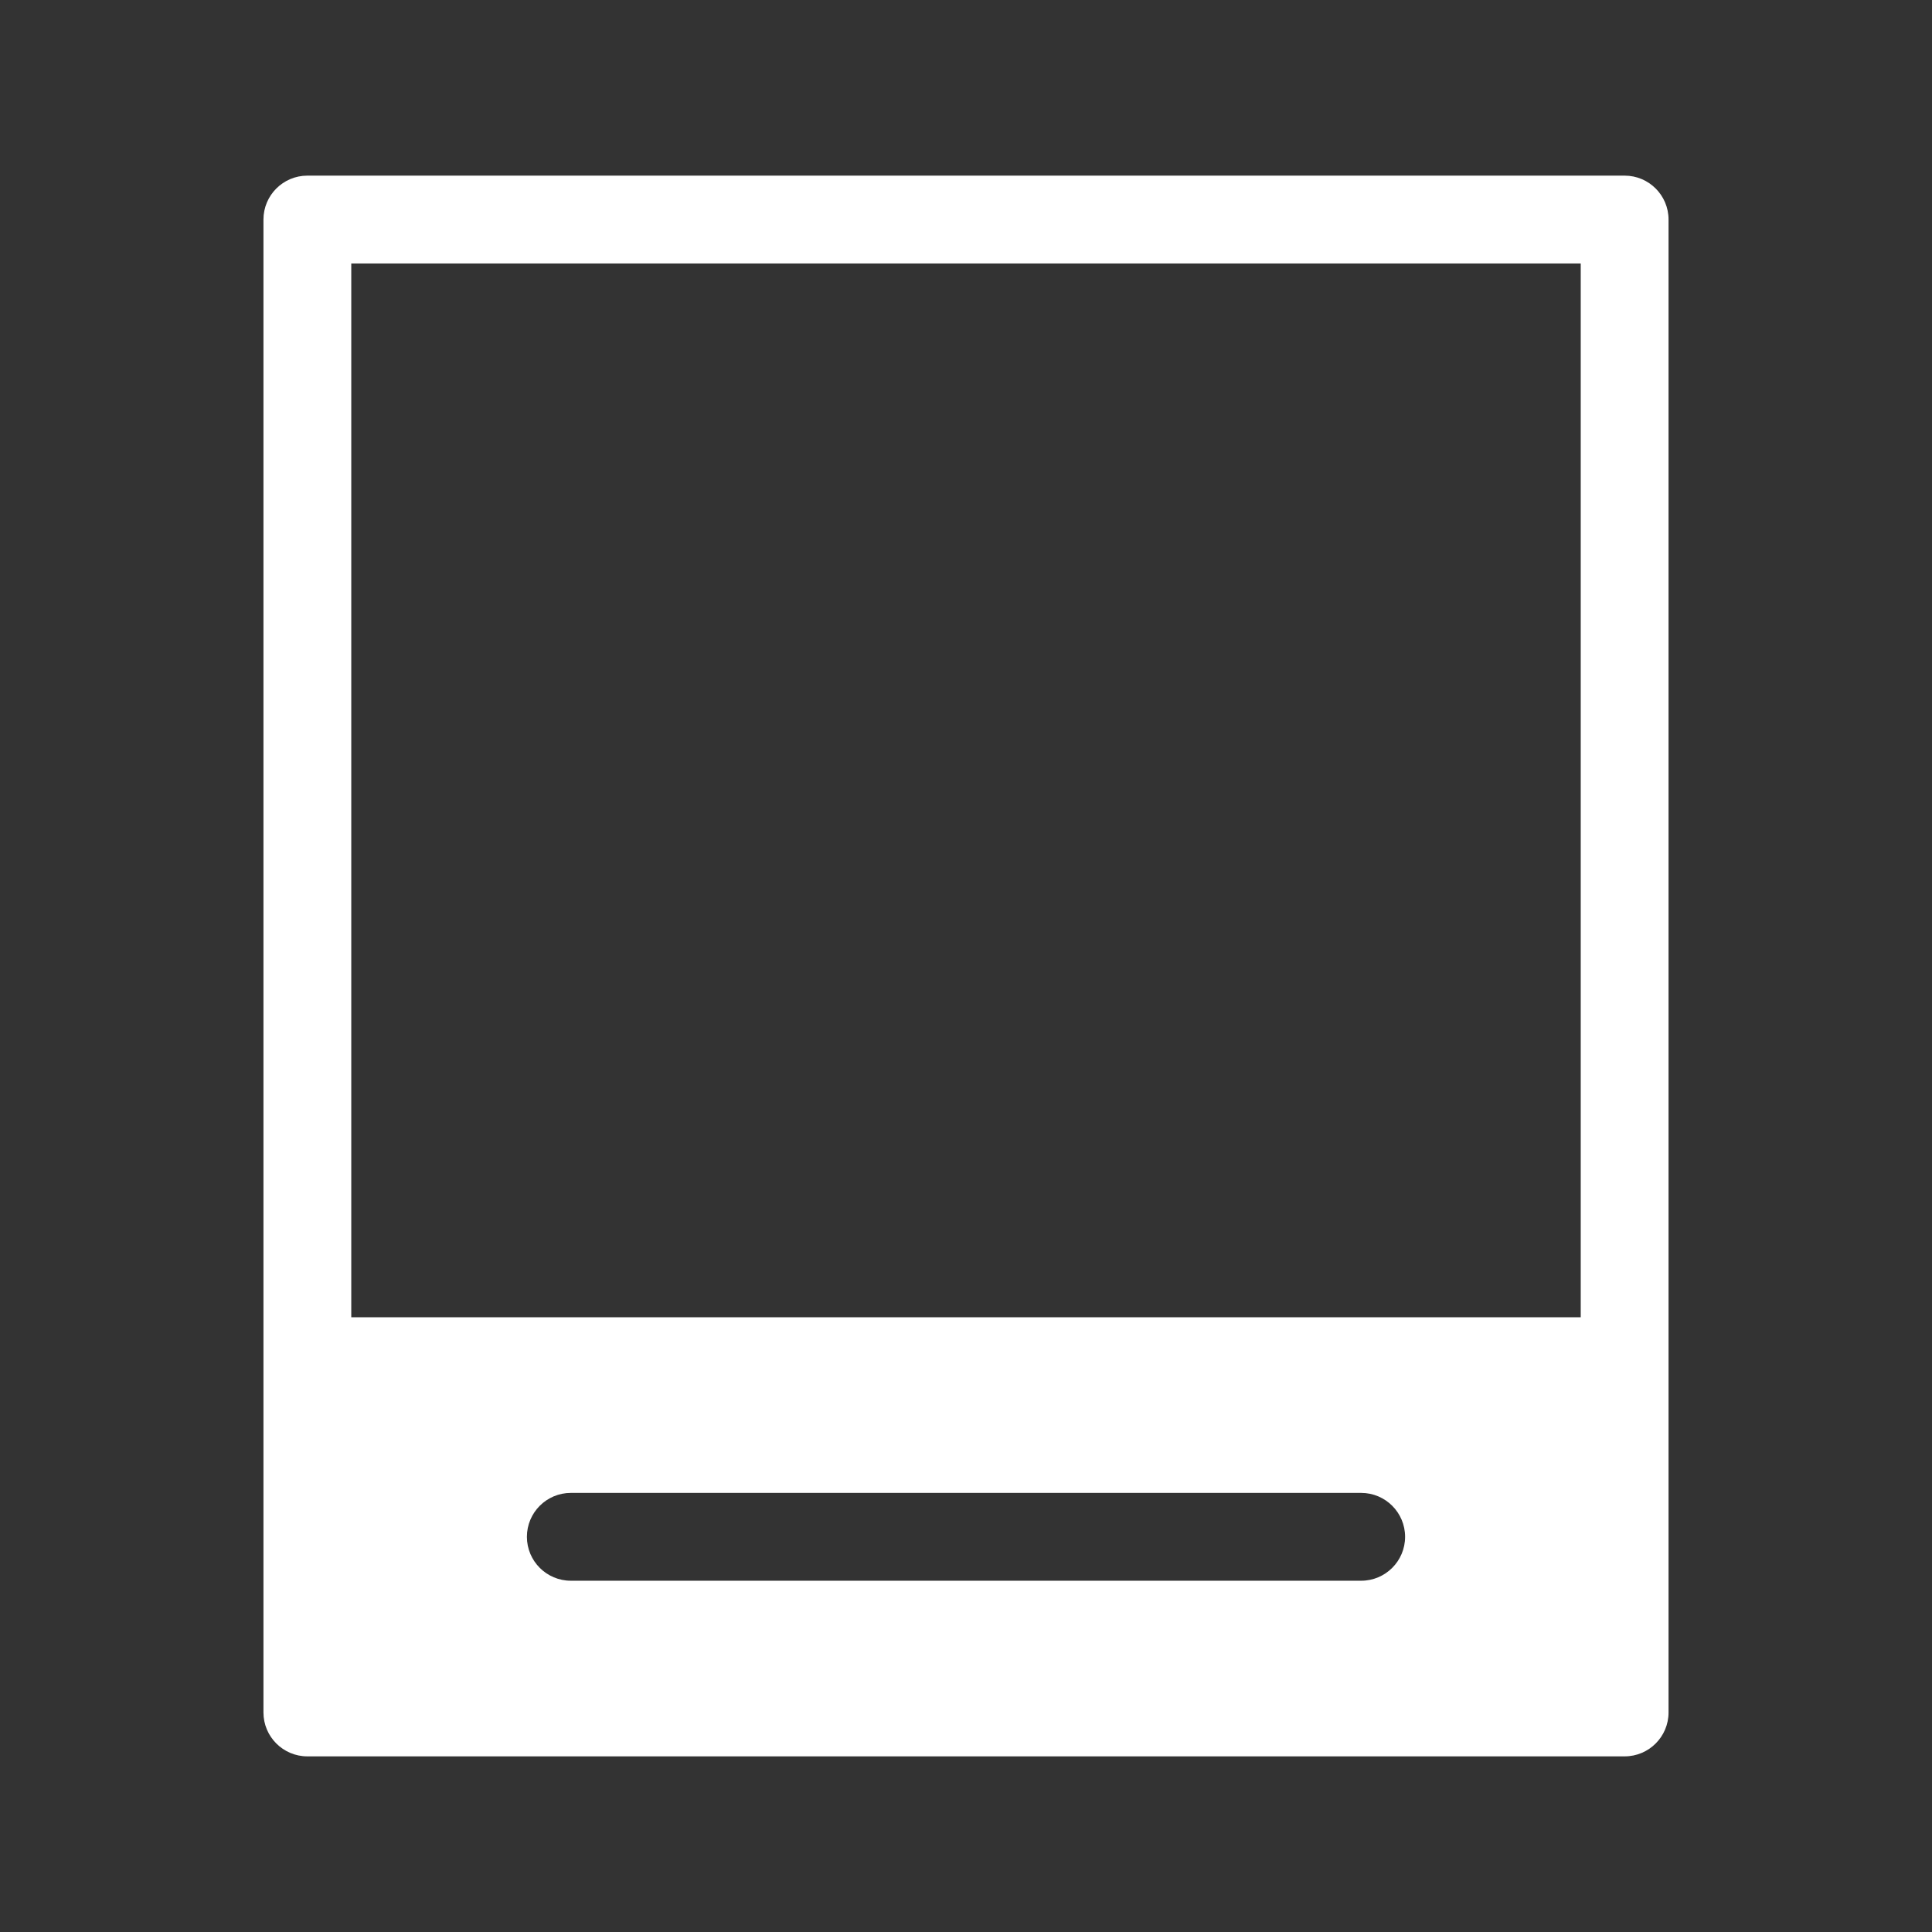 <?xml version="1.0" encoding="UTF-8" standalone="no"?>
<svg width="22px" height="22px" viewBox="0 0 22 22" version="1.1" xmlns="http://www.w3.org/2000/svg" xmlns:xlink="http://www.w3.org/1999/xlink">
    <rect x="0" y="0" width="22" height="22" fill="#333333" stroke="none"/>
    <!-- Generator: Sketch 3.6.1 (26313) - http://www.bohemiancoding.com/sketch -->
    <title>disk_active_22px</title>
    <desc>Created with Sketch.</desc>
    <defs></defs>
    <g id="Page-1" stroke="none" stroke-width="1" fill="none" fill-rule="evenodd">
        <g id="disk_active_22px">
            <rect id="Rectangle-1" opacity="0" x="0" y="0" width="22" height="22"></rect>
            <path d="M3,19.5 C3,19.776 3.224,20 3.5,20 L18.5,20 C18.776,20 19,19.776 19,19.5 L19,2.5 C19,2.224 18.776,2 18.5,2 L3.5,2 C3.224,2 3,2.224 3,2.5 L3,19.5 Z M4,3 L18,3 L18,19 L4,19 L4,3 Z M4,15 L18,15 L18,19 L4,19 L4,15 Z M15.5,18 C15.776,18 16,17.776 16,17.5 C16,17.224 15.776,17 15.5,17 L6.5,17 C6.224,17 6,17.224 6,17.5 C6,17.776 6.224,18 6.5,18 L15.5,18 Z" id="Combined-Shape" fill="#FFFFFF"></path>
        </g>
    </g>
</svg>